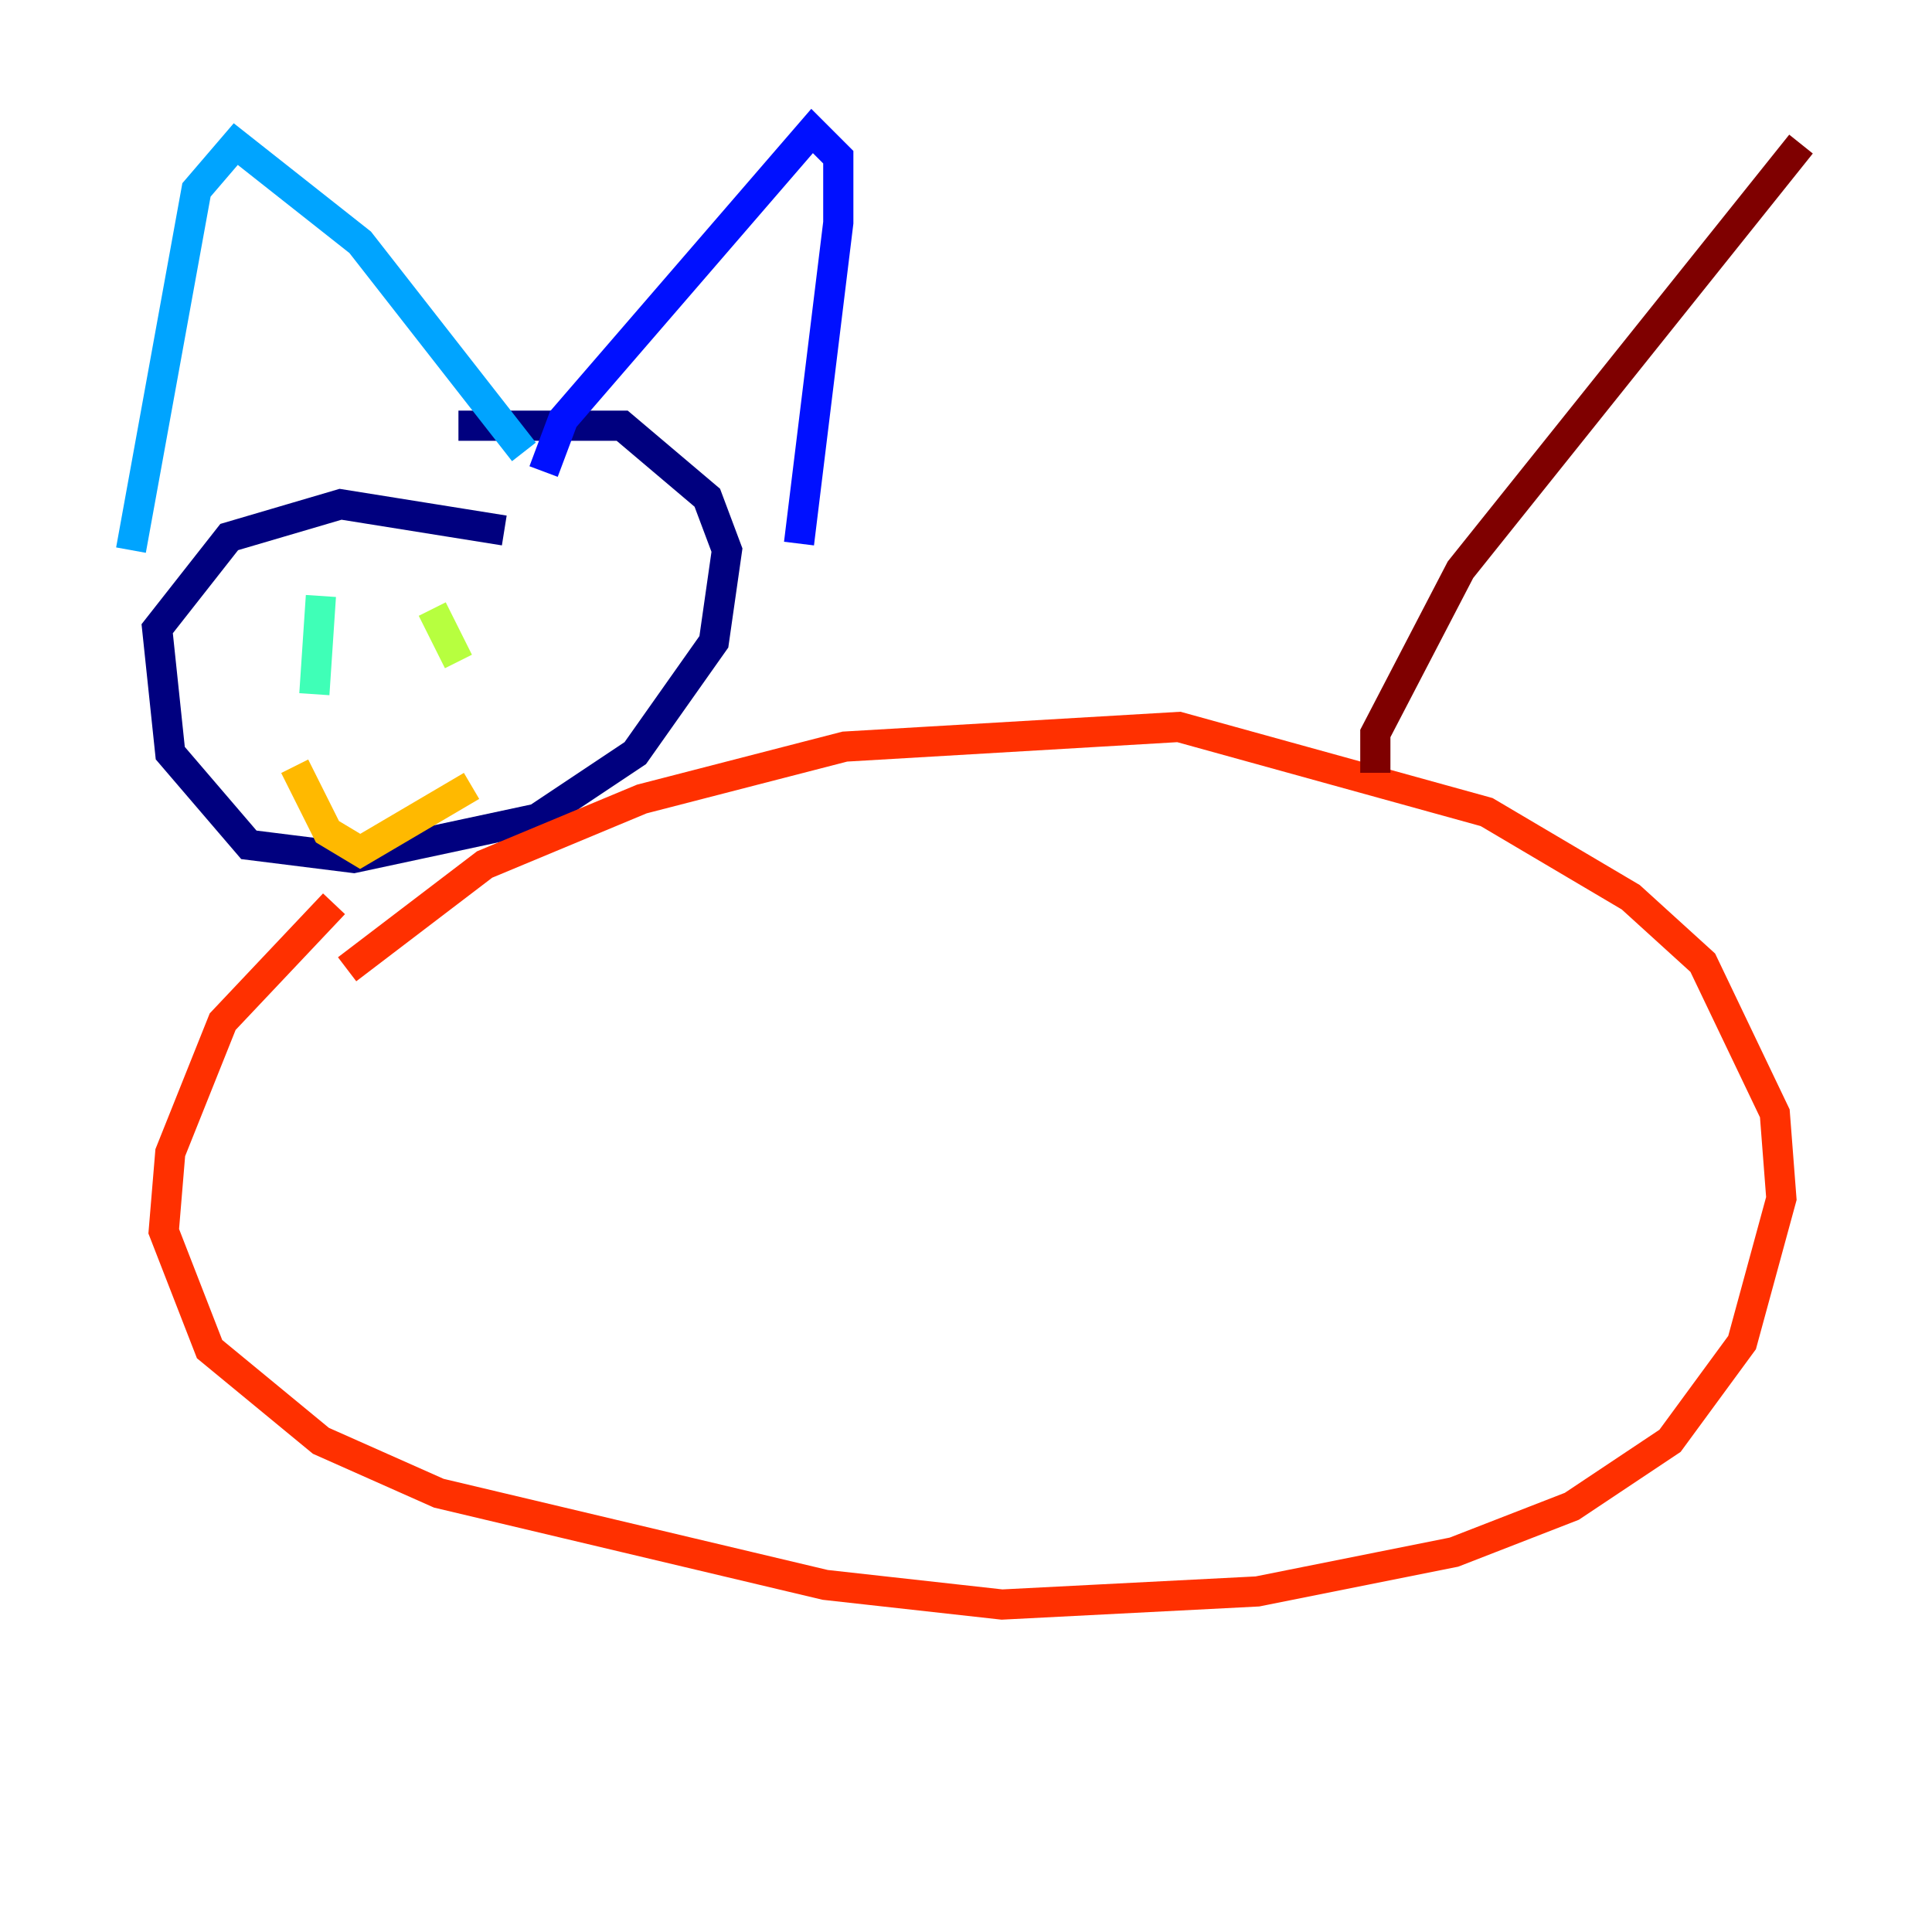 <?xml version="1.0" encoding="utf-8" ?>
<svg baseProfile="tiny" height="128" version="1.2" viewBox="0,0,128,128" width="128" xmlns="http://www.w3.org/2000/svg" xmlns:ev="http://www.w3.org/2001/xml-events" xmlns:xlink="http://www.w3.org/1999/xlink"><defs /><polyline fill="none" points="33.41,35.146 22.563,33.41 15.186,35.58 10.414,41.654 11.281,49.898 16.488,55.973 23.43,56.841 35.58,54.237 42.088,49.898 47.295,42.522 48.163,36.447 46.861,32.976 41.22,28.203 30.373,28.203" stroke="#00007f" stroke-width="2" /><polyline fill="none" points="36.014,31.241 37.315,27.77 53.803,8.678 55.539,10.414 55.539,14.752 52.936,36.014" stroke="#0010ff" stroke-width="2" /><polyline fill="none" points="34.712,29.939 23.864,16.054 15.62,9.546 13.017,12.583 8.678,36.447" stroke="#00a4ff" stroke-width="2" /><polyline fill="none" points="21.261,39.485 20.827,45.993" stroke="#3fffb7" stroke-width="2" /><polyline fill="none" points="28.637,40.352 30.373,43.824" stroke="#b7ff3f" stroke-width="2" /><polyline fill="none" points="19.525,50.766 21.695,55.105 23.864,56.407 31.241,52.068" stroke="#ffb900" stroke-width="2" /><polyline fill="none" points="22.129,59.878 14.752,67.688 11.281,76.366 10.848,81.573 13.885,89.383 21.261,95.458 29.071,98.929 54.671,105.003 66.386,106.305 83.308,105.437 96.325,102.834 104.136,99.797 110.644,95.458 115.417,88.949 118.02,79.403 117.586,73.763 112.814,63.783 108.041,59.444 98.495,53.803 78.102,48.163 55.973,49.464 42.522,52.936 32.108,57.275 22.997,64.217" stroke="#ff3000" stroke-width="2" /><polyline fill="none" points="91.119,51.2 91.119,48.597 96.759,37.749 119.322,9.546" stroke="#7f0000" stroke-width="2" /></svg>